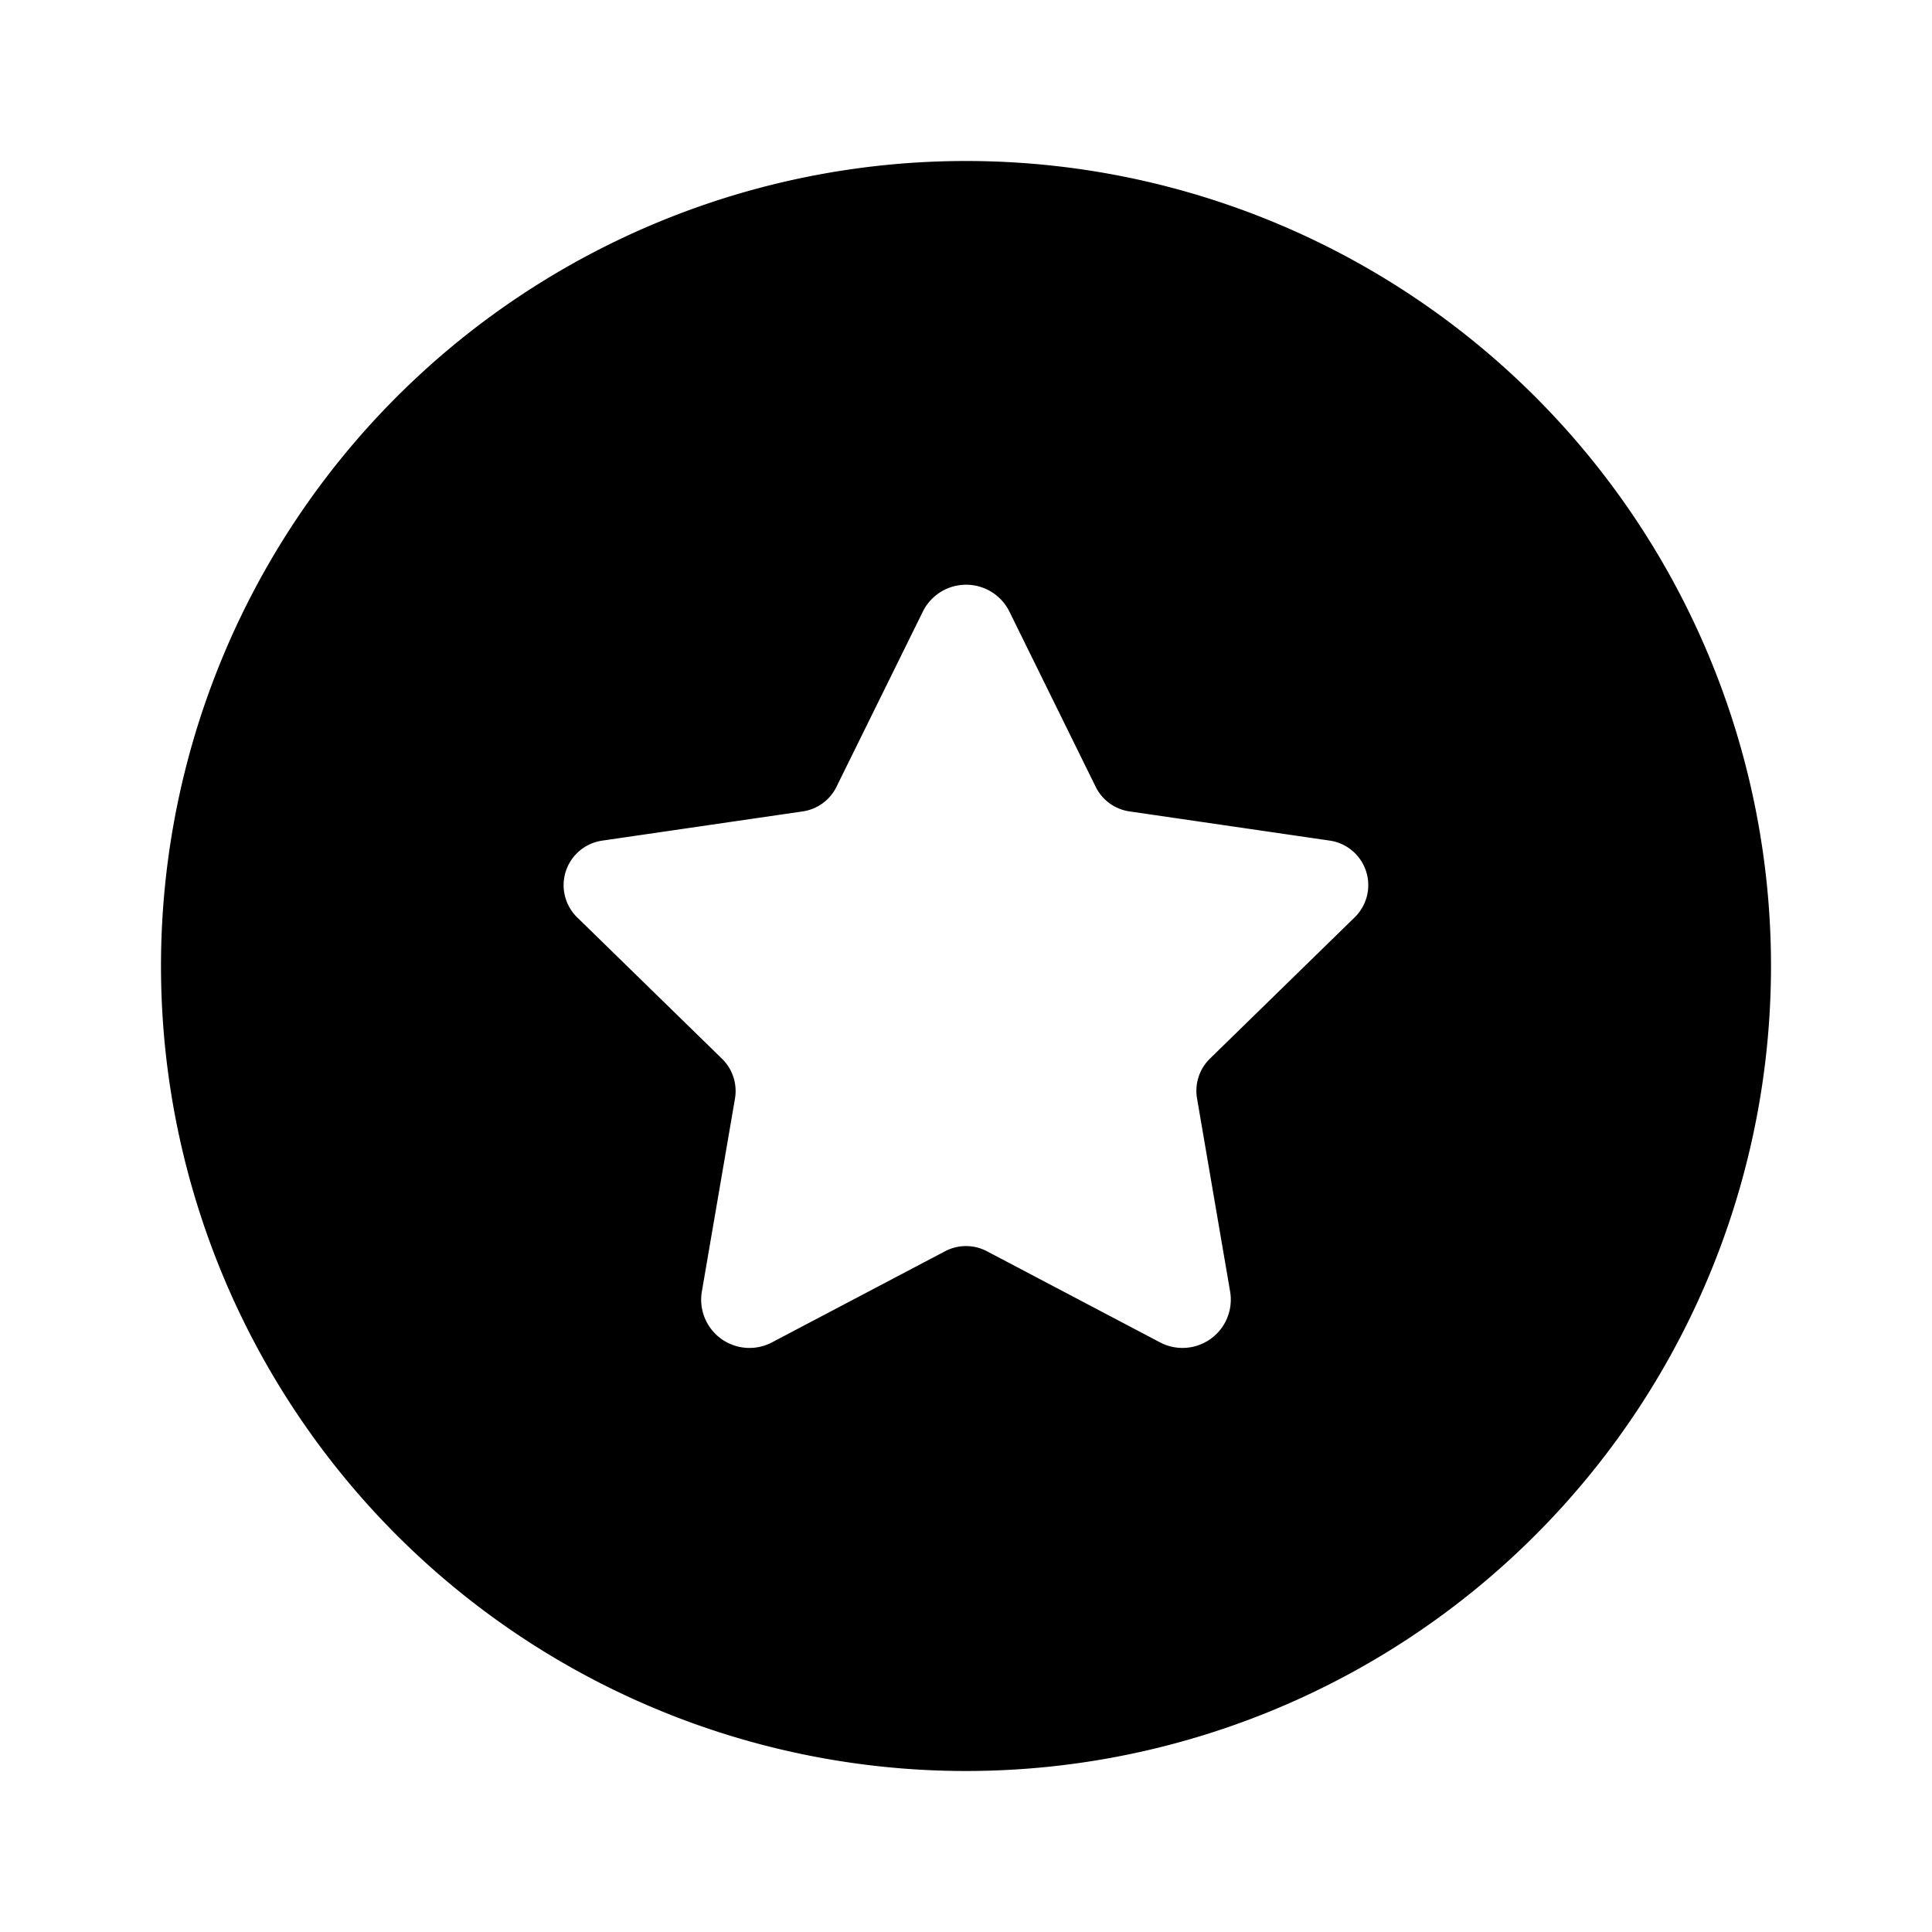 <svg id="Layer" xmlns="http://www.w3.org/2000/svg" viewBox="0 0 24 24"><path id="star-circle" class="cls-1" d="M12,2A10,10,0,1,0,22,12,10,10,0,0,0,12,2Zm4.831,9.393-1.8,1.757a.559.559,0,0,0-.161.495l.412,2.405a.6.6,0,0,1-.863.63l-2.16-1.137a.558.558,0,0,0-.518,0L9.583,16.679a.6.6,0,0,1-.865-.631l.412-2.4a.561.561,0,0,0-.16-.495l-1.8-1.757a.559.559,0,0,1,.308-.953l2.491-.363a.557.557,0,0,0,.419-.3l1.079-2.189a.6.6,0,0,1,1.069,0l1.078,2.189a.557.557,0,0,0,.42.3l2.49.363A.559.559,0,0,1,16.831,11.393Z"/></svg>